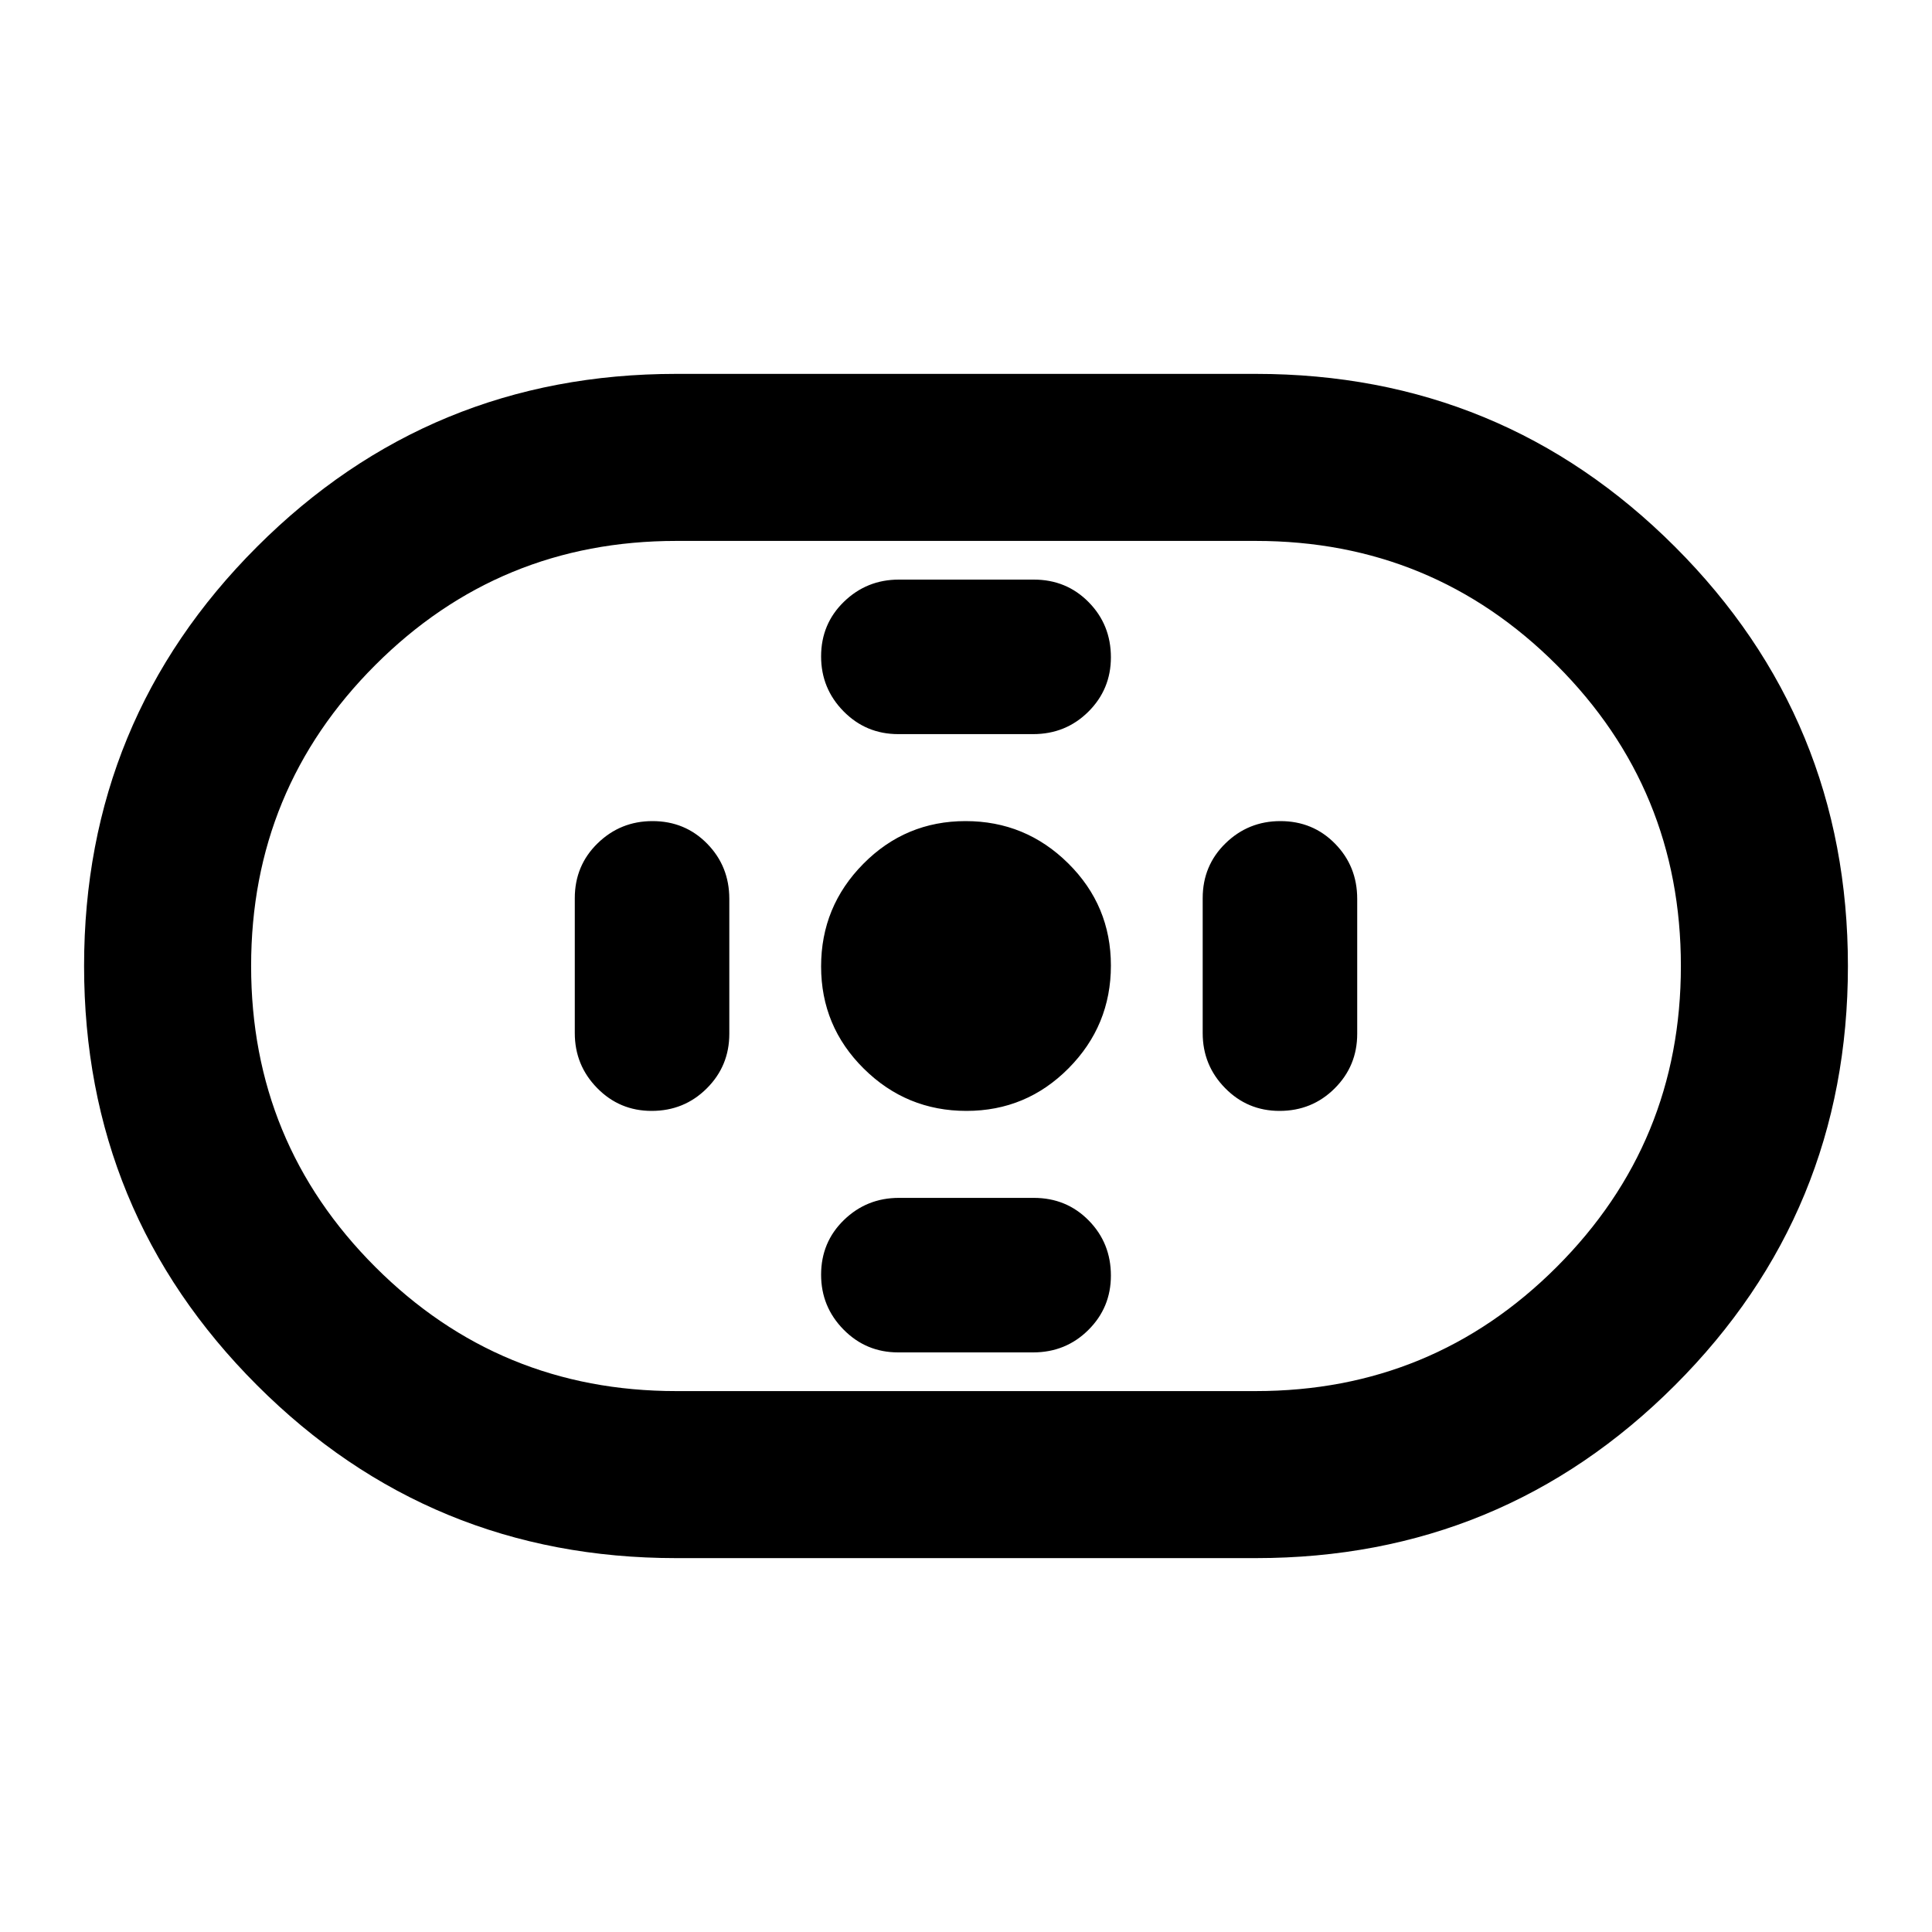 <svg xmlns="http://www.w3.org/2000/svg" height="20" viewBox="0 -960 960 960" width="20"><path d="M336-185.78q-122.39 0-208.3-85.92Q41.78-357.61 41.78-480q0-122.39 85.92-208.3 85.91-85.92 208.3-85.92h288q122.39 0 208.3 85.92 85.92 85.91 85.92 208.3 0 122.39-85.92 208.3-85.91 85.92-208.3 85.92H336Zm0-83h288q87.85 0 149.53-61.69 61.69-61.68 61.69-149.53t-61.69-149.53Q711.85-691.22 624-691.22H336q-87.85 0-149.53 61.69-61.69 61.68-61.69 149.53t61.69 149.53q61.68 61.69 149.53 61.69ZM480.21-408Q510-408 531-429.21t21-51Q552-510 530.79-531t-51-21Q450-552 429-530.79t-21 51Q408-450 429.21-429t51 21ZM446.3-595.22h67.05q16.22 0 27.43-11.12Q552-617.47 552-633.4q0-16.17-11.04-27.38Q529.92-672 513.7-672h-67.05q-15.98 0-27.31 11.01-11.34 11-11.34 27.17 0 15.93 11.16 27.27 11.16 11.33 27.14 11.33Zm0 307.22h67.05q16.22 0 27.43-11.13Q552-310.25 552-326.18q0-16.17-11.04-27.39-11.04-11.21-27.26-11.21h-67.05q-15.98 0-27.31 11Q408-342.77 408-326.6q0 15.93 11.16 27.26Q430.32-288 446.3-288Zm189.49-120q16.17 0 27.38-11.16 11.22-11.16 11.22-27.14v-67.05q0-16.22-11.01-27.43-11-11.22-27.17-11.22-15.93 0-27.26 11.04-11.34 11.04-11.34 27.26v67.05q0 15.98 11.13 27.31Q619.86-408 635.79-408Zm-312 0q16.17 0 27.38-11.16 11.22-11.16 11.22-27.14v-67.05q0-16.22-11.01-27.43-11-11.22-27.17-11.22-15.93 0-27.26 11.04-11.34 11.04-11.34 27.26v67.05q0 15.98 11.13 27.31Q307.86-408 323.79-408ZM480-480Z"/></svg>